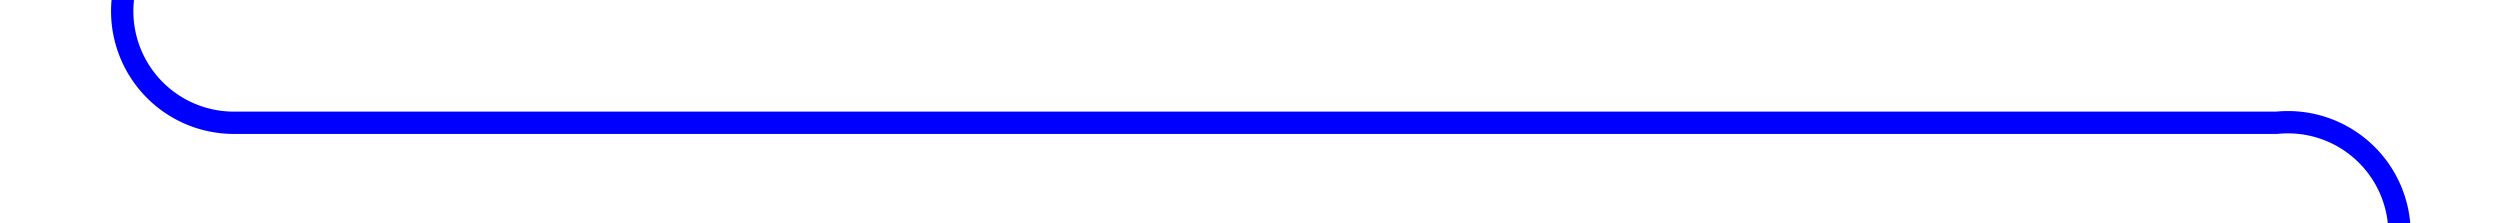 ﻿<?xml version="1.0" encoding="utf-8"?>
<svg version="1.1" xmlns:xlink="http://www.w3.org/1999/xlink" width="112px" height="10px" preserveAspectRatio="xMinYMid meet" viewBox="1503 1399  112 8" xmlns="http://www.w3.org/2000/svg">
  <path d="M 1508.5 1364  L 1508.5 1398  A 5 5 0 0 0 1513.5 1403.5 L 1605 1403.5  A 5 5 0 0 1 1610.5 1408.5 L 1610.5 1431  " stroke-width="1" stroke="#0000ff" fill="none" />
  <path d="M 1604.2 1430  L 1610.5 1436  L 1616.8 1430  L 1604.2 1430  Z " fill-rule="nonzero" fill="#0000ff" stroke="none" />
</svg>